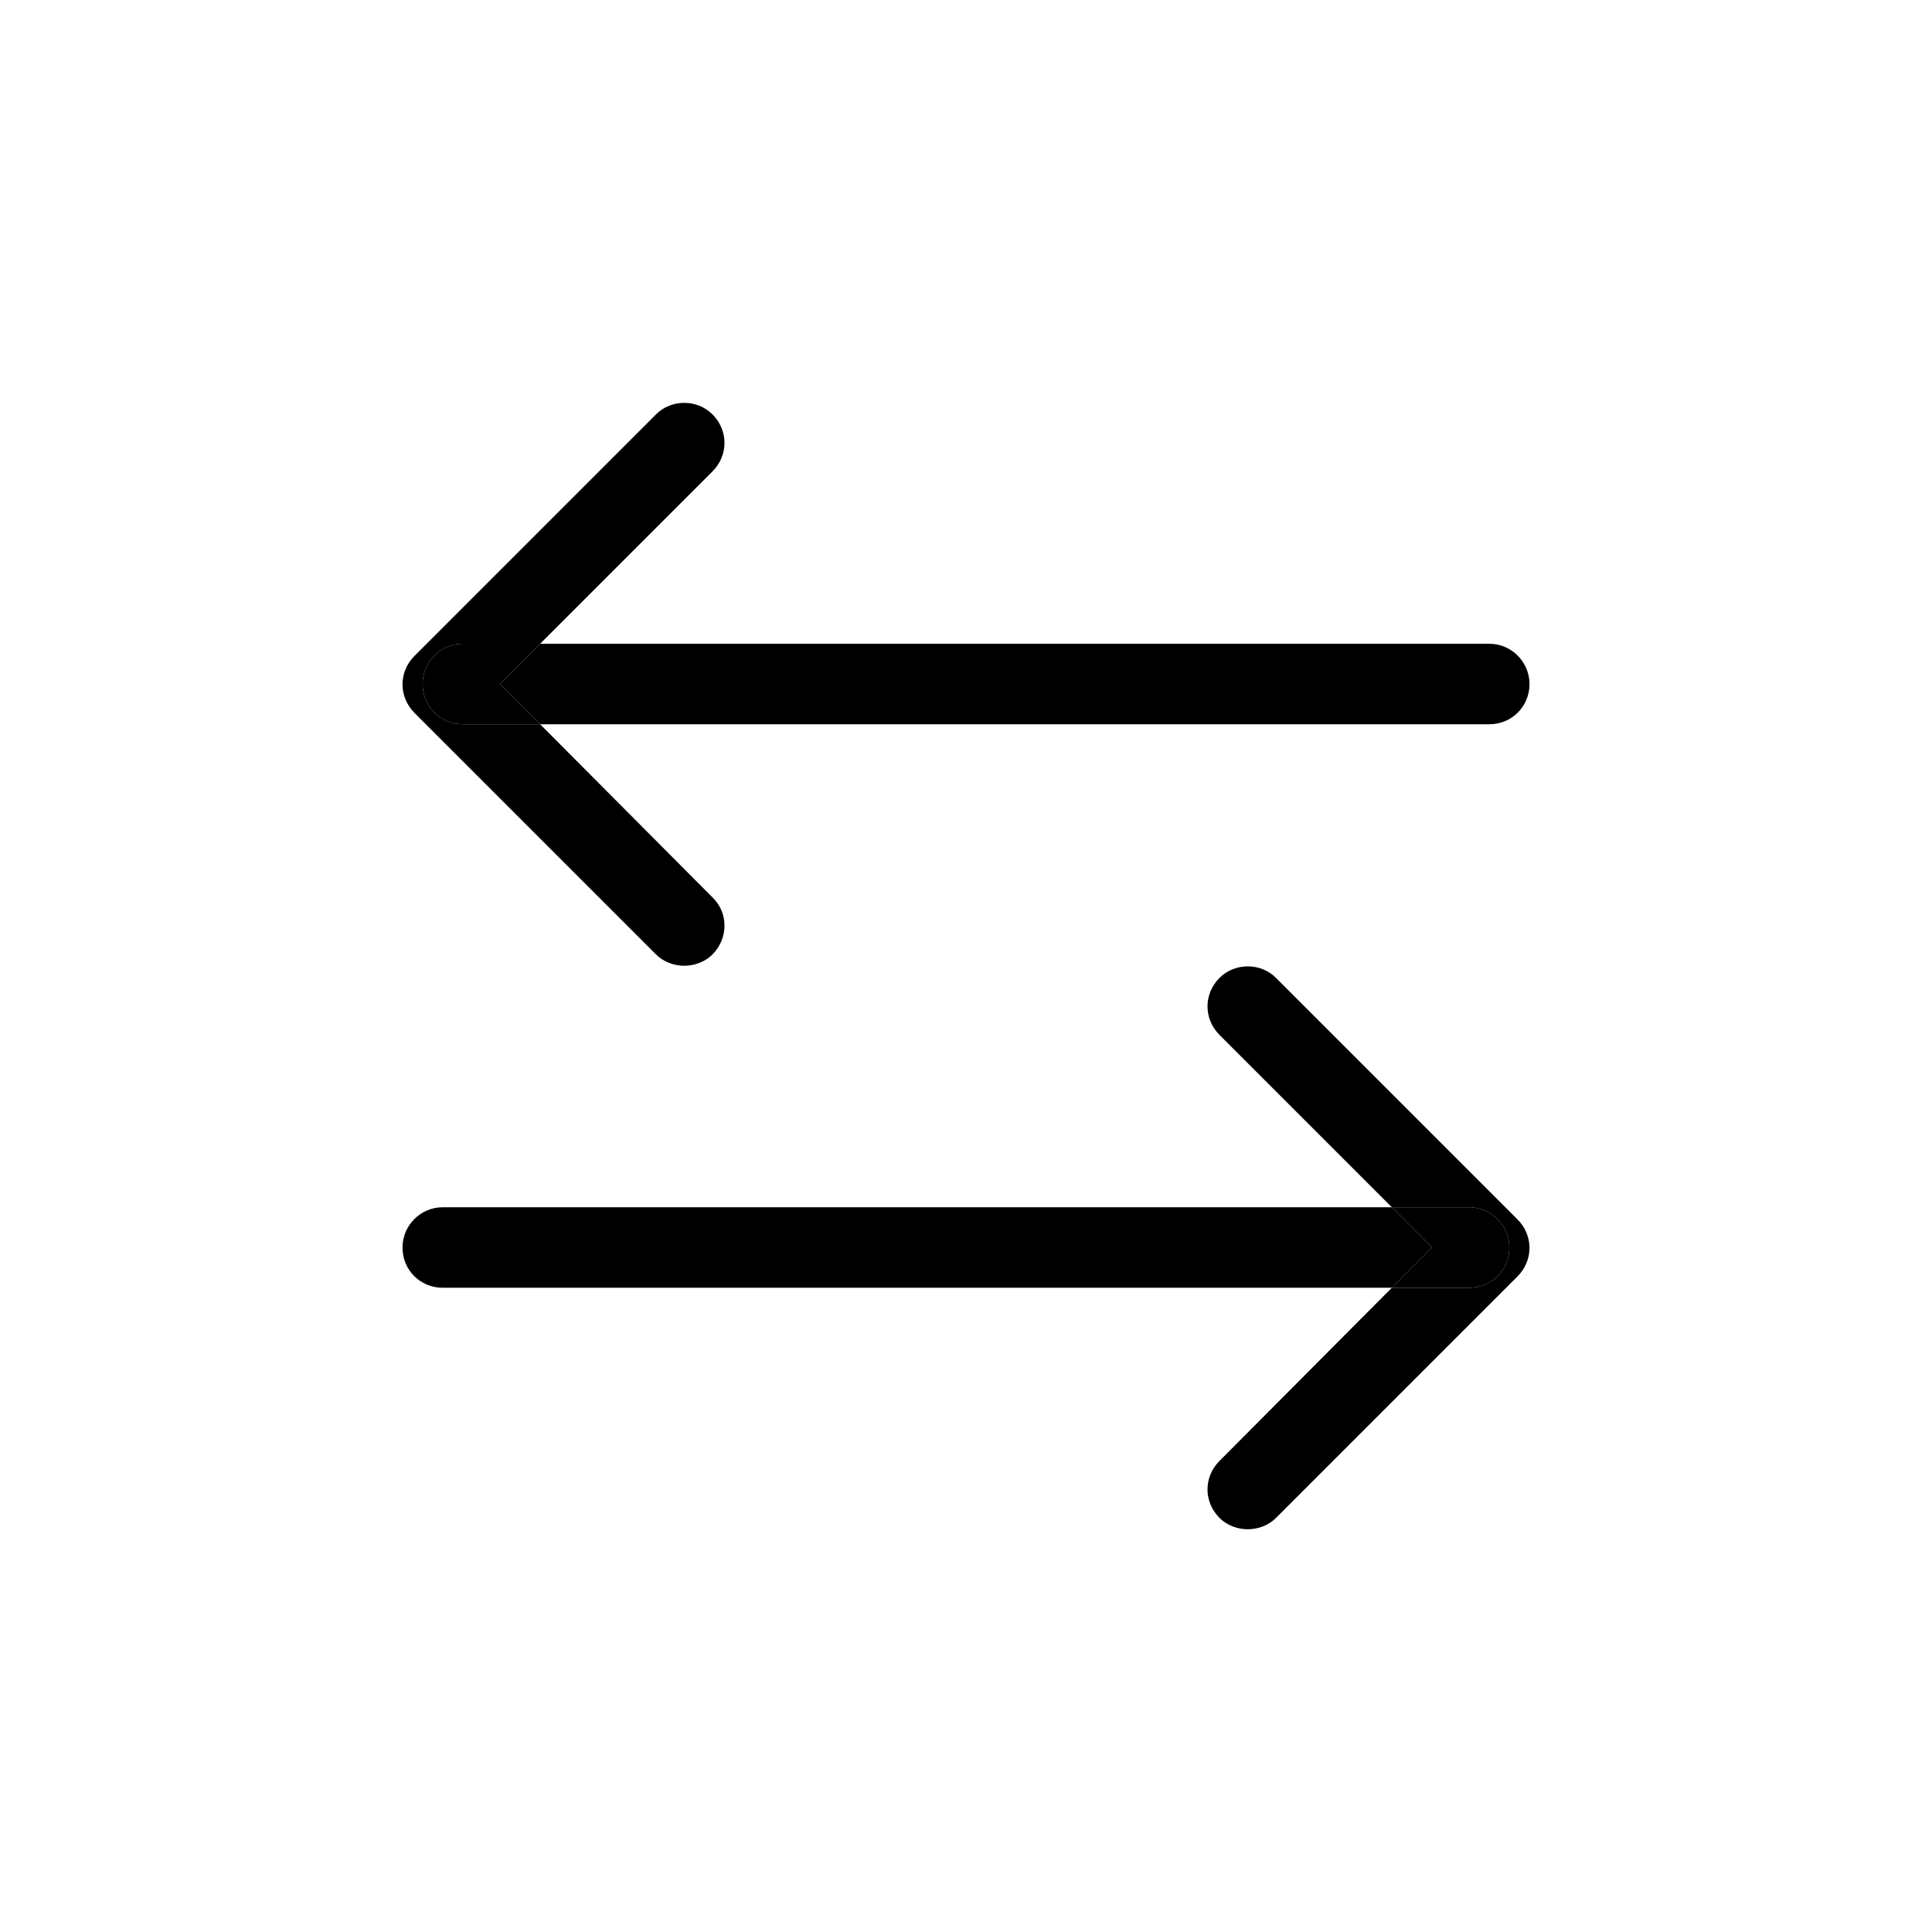 <svg id="_x31_px" enable-background="new 0 0 24 24" height="512" viewBox="0 0 24 24" width="512" xmlns="http://www.w3.org/2000/svg"><g id="XMLID_1_">
	<path d="m18.5 7.997c.28 0 .5.23.5.5 0 .28-.22.5-.5.5h-11.79l-.5-.5.5-.5z"/>
	<path d="m18.25 15.997h-.96l.5-.5-.5-.5h.96c.28 0 .5.23.5.5 0 .28-.22.5-.5.5z"/>
	<path d="m17.79 15.497-.5.5h-11.79c-.28 0-.5-.22-.5-.5 0-.27.22-.5.5-.5h11.79z"/>
	<path d="m18.85 15.147c.2.2.2.51 0 .71l-3 3c-.09.09-.22.14-.35.14s-.26-.05-.35-.14c-.2-.2-.2-.51 0-.71l2.14-2.15h.96c.28 0 .5-.22.5-.5 0-.27-.22-.5-.5-.5h-.96l-2.14-2.14c-.2-.2-.2-.51 0-.71.19-.19.51-.19.7 0z"/>
	<path d="m6.71 7.997-.5.5.5.5h-.96c-.28 0-.5-.22-.5-.5 0-.27.22-.5.5-.5z"/>
	<path d="m5.15 8.147 3-3c.19-.19.51-.19.7 0 .2.2.2.51 0 .71l-2.14 2.14h-.96c-.28 0-.5.23-.5.5 0 .28.22.5.5.5h.96l2.14 2.15c.2.19.2.51 0 .71-.09.09-.22.14-.35.14s-.26-.05-.35-.14l-3-3c-.2-.2-.2-.51 0-.71z"/>
	</g>
</svg>